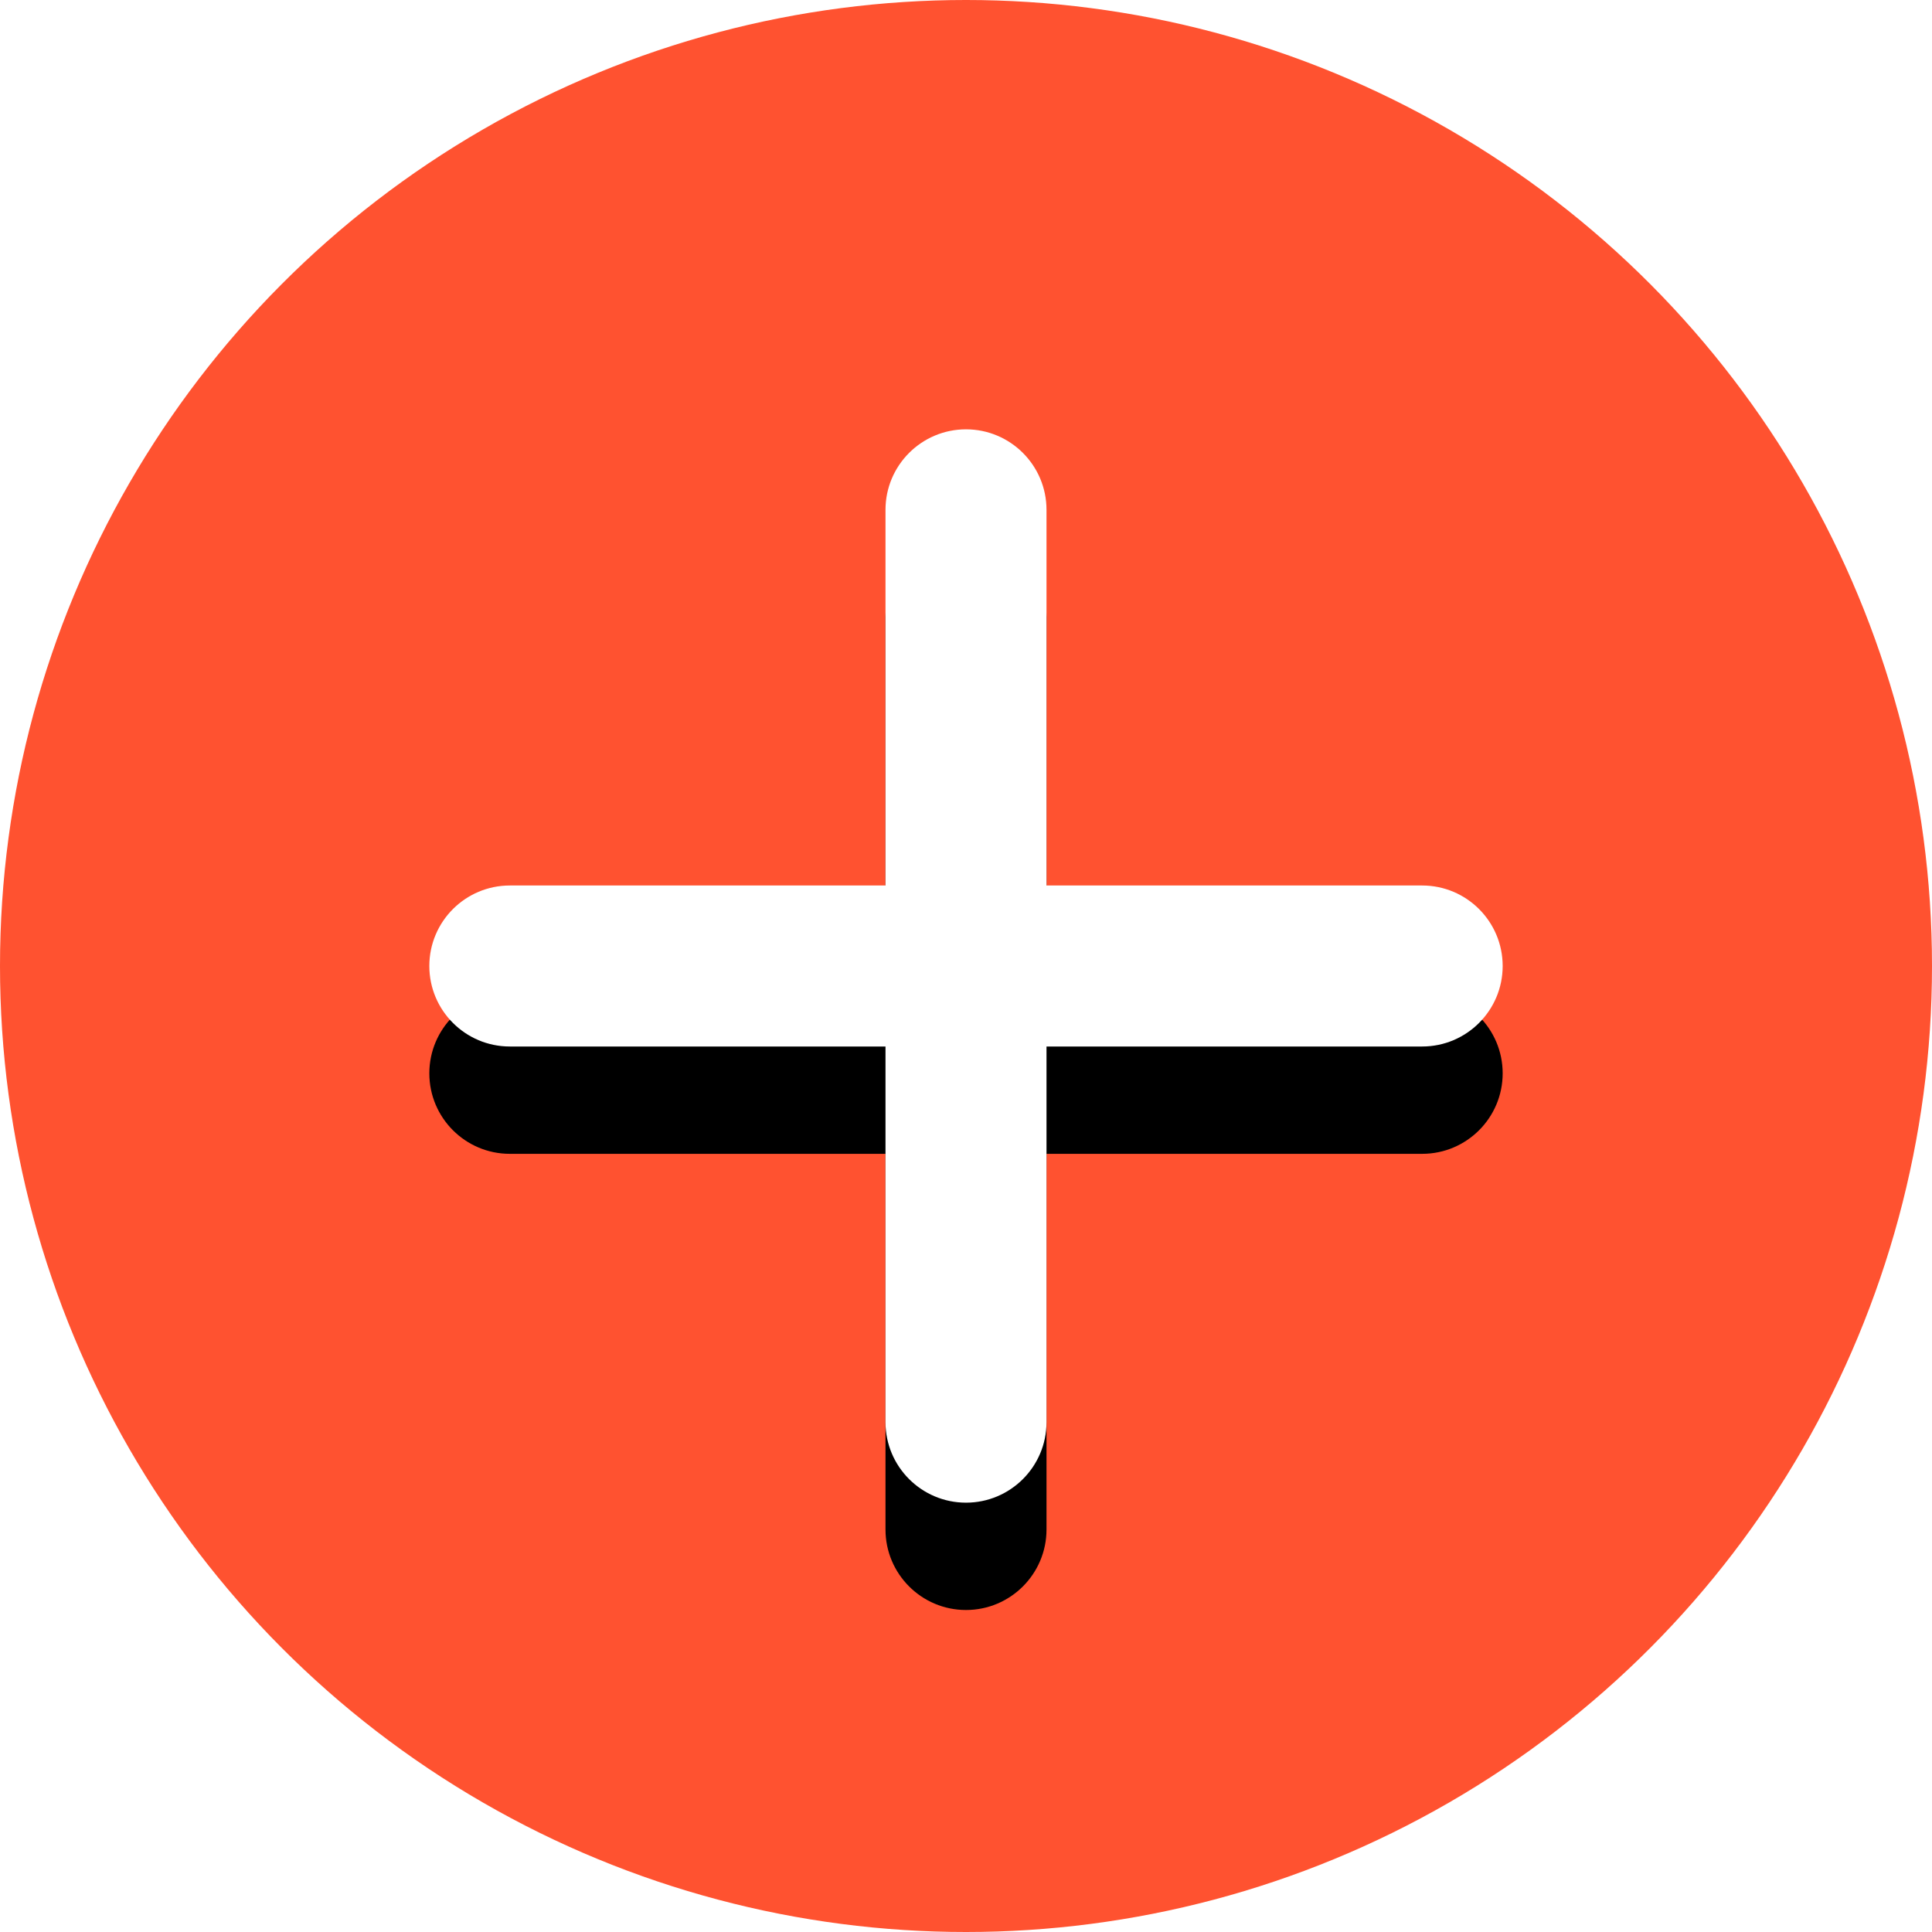 <?xml version="1.0" encoding="UTF-8"?>
<svg width="36px" height="36px" viewBox="0 0 36 36" version="1.1" xmlns="http://www.w3.org/2000/svg" xmlns:xlink="http://www.w3.org/1999/xlink">
    <!-- Generator: Sketch 61.2 (89653) - https://sketch.com -->
    <title>ic_add_red</title>
    <desc>Created with Sketch.</desc>
    <defs>
        <path d="M18,8 C18.828,8 19.5,8.672 19.5,9.5 L19.5,16.5 L26.5,16.5 C27.328,16.5 28,17.172 28,18 C28,18.828 27.328,19.5 26.5,19.5 L19.5,19.5 L19.5,26.5 C19.5,27.328 18.828,28 18,28 C17.172,28 16.5,27.328 16.5,26.5 L16.5,19.5 L9.5,19.5 C8.672,19.5 8,18.828 8,18 C8,17.172 8.672,16.5 9.5,16.5 L16.5,16.5 L16.5,9.5 C16.5,8.672 17.172,8 18,8 Z" id="path-1"></path>
        <filter x="-35.0%" y="-25.0%" width="170.0%" height="170.0%" filterUnits="objectBoundingBox" id="filter-2">
            <feOffset dx="0" dy="2" in="SourceAlpha" result="shadowOffsetOuter1"></feOffset>
            <feGaussianBlur stdDeviation="2" in="shadowOffsetOuter1" result="shadowBlurOuter1"></feGaussianBlur>
            <feColorMatrix values="0 0 0 0 0   0 0 0 0 0   0 0 0 0 0  0 0 0 0.196 0" type="matrix" in="shadowBlurOuter1"></feColorMatrix>
        </filter>
    </defs>
    <g id="🔪切图" stroke="none" stroke-width="1" fill="none" fill-rule="evenodd">
        <g id="icon" transform="translate(-326, -332)">
            <g id="ic_add_red" transform="translate(326, 332)">
                <g id="cutting/ic_add_red">
                    <g id="cutting/ic_add">
                        <circle id="椭圆形" fill="#FF5230" cx="18" cy="18" r="18"></circle>
                        <g id="形状结合">
                            <use fill="black" fill-opacity="1" filter="url(#filter-2)" xlink:href="#path-1"></use>
                            <use fill="#FFFFFF" fill-rule="evenodd" xlink:href="#path-1"></use>
                        </g>
                    </g>
                </g>
            </g>
        </g>
    </g>
</svg>